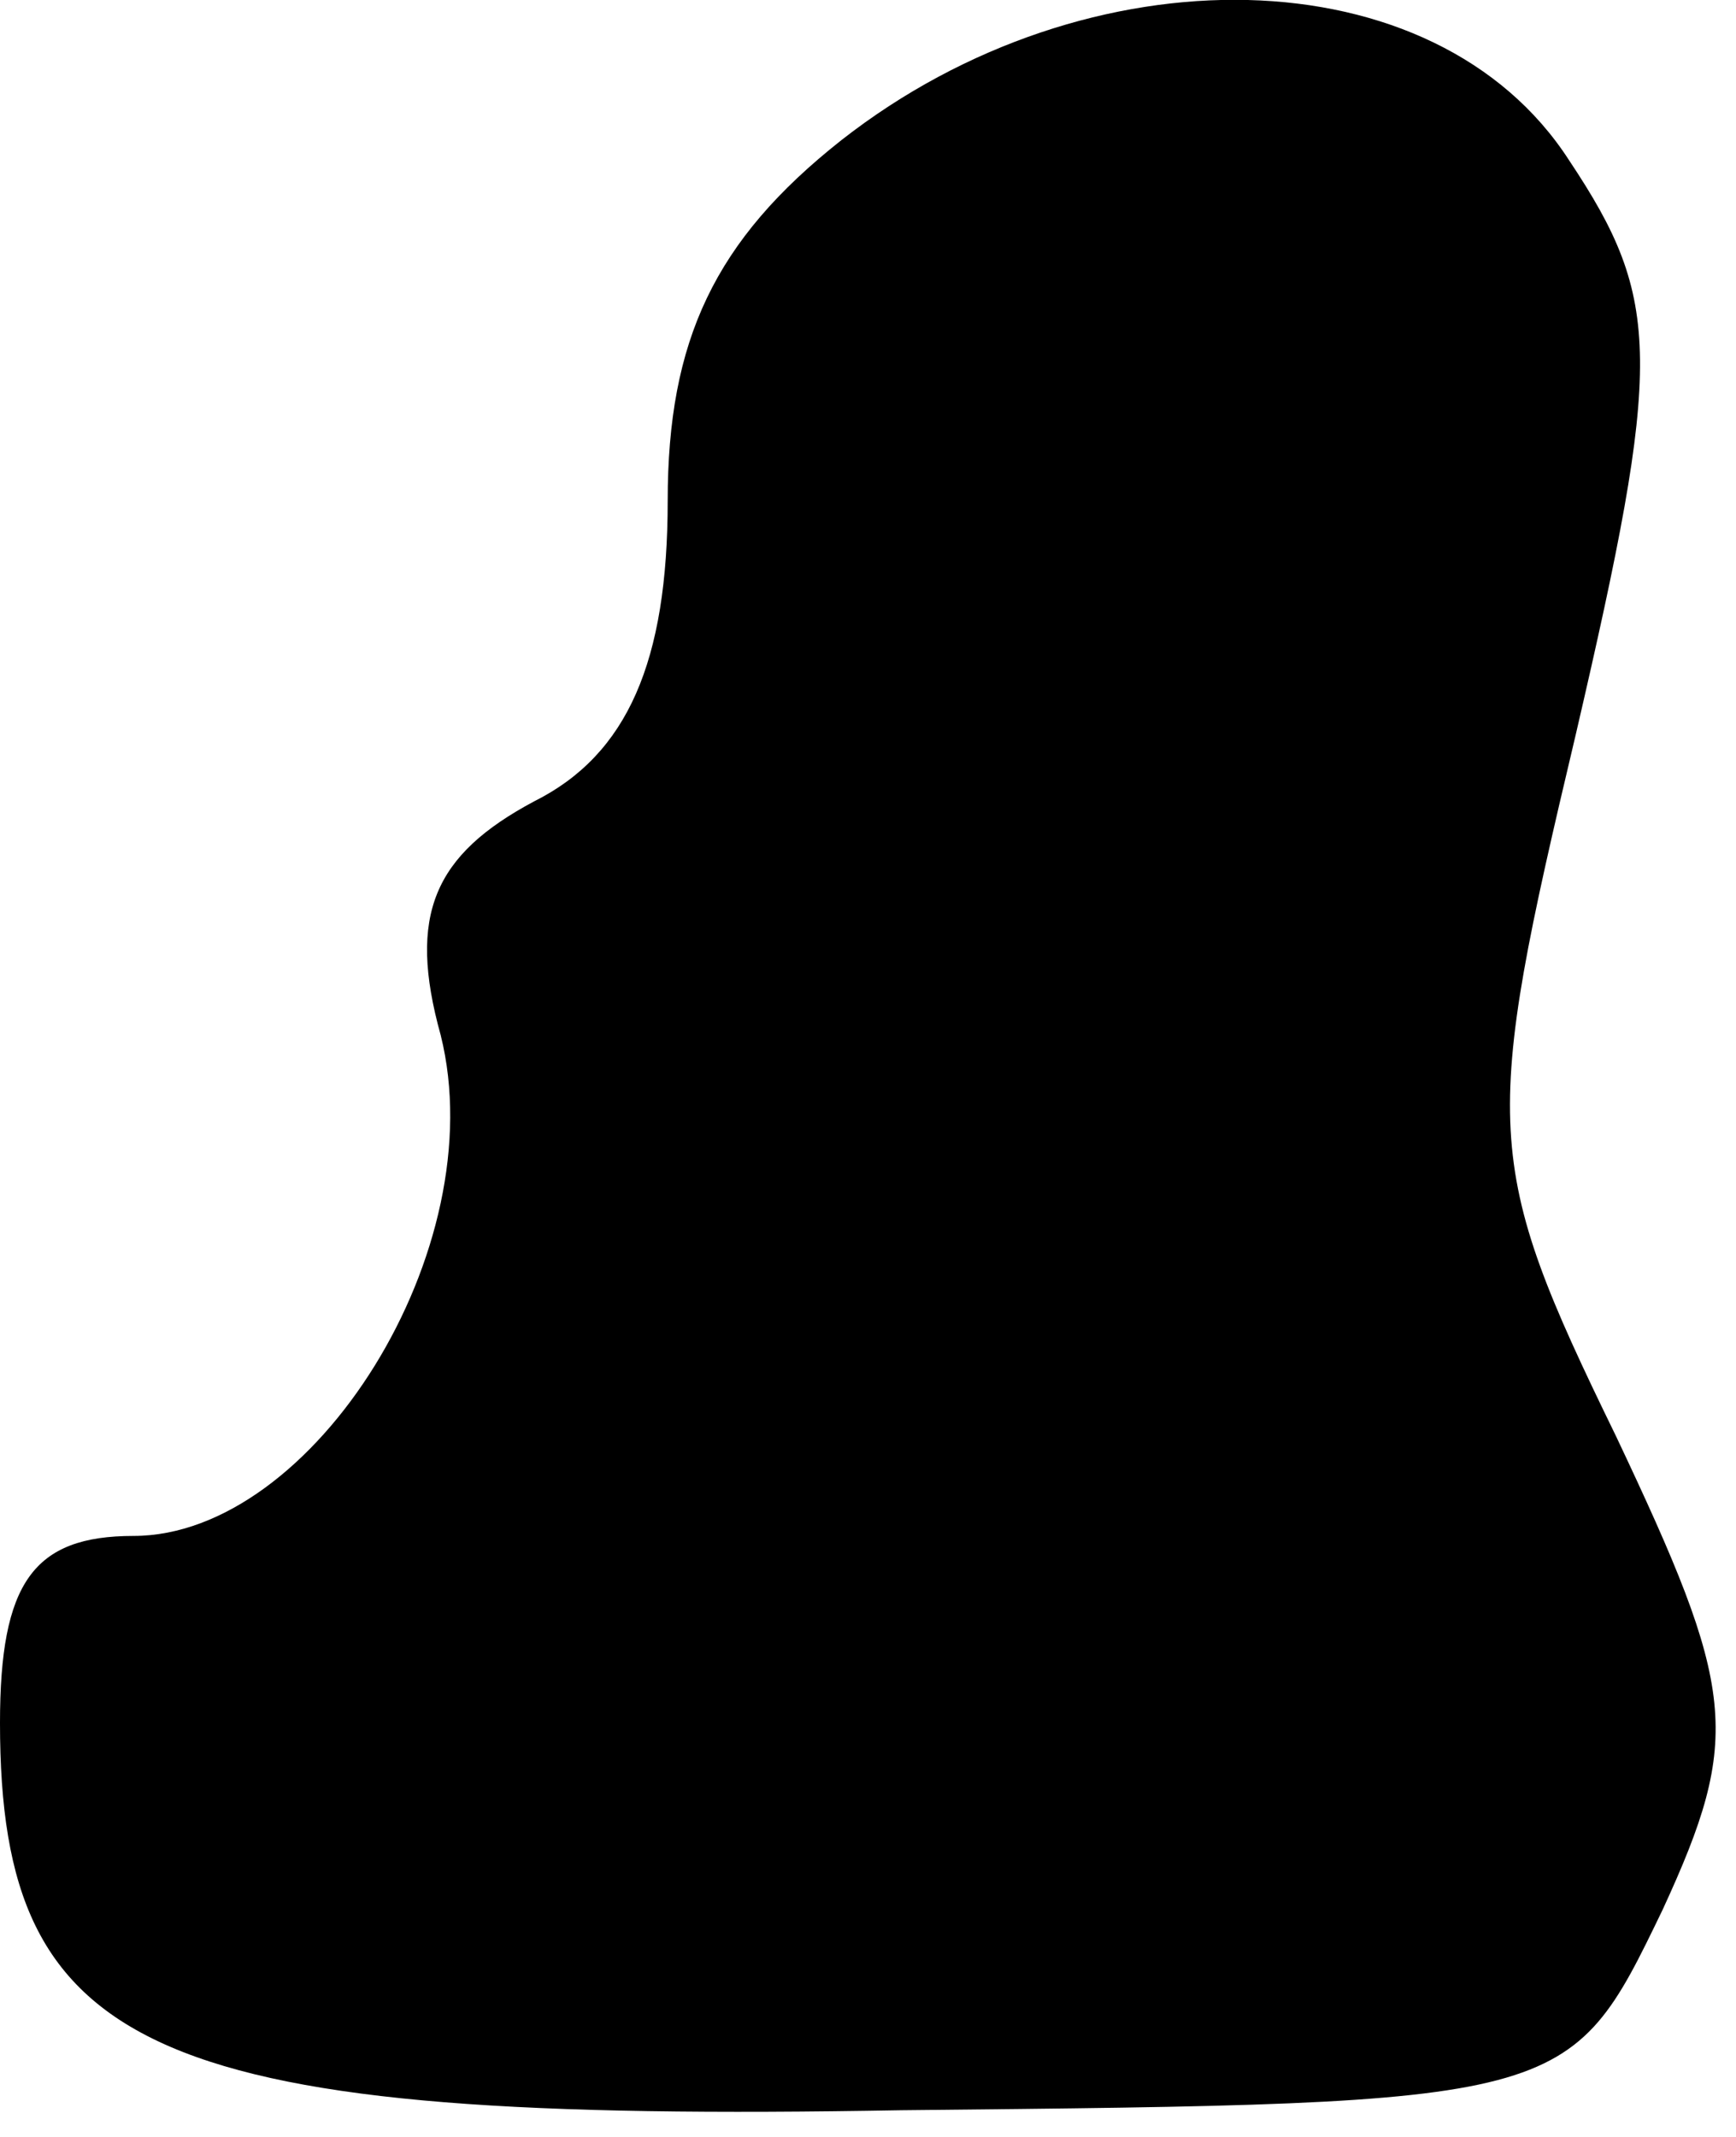 <?xml version="1.0" standalone="no"?>
<!DOCTYPE svg PUBLIC "-//W3C//DTD SVG 20010904//EN"
 "http://www.w3.org/TR/2001/REC-SVG-20010904/DTD/svg10.dtd">
<svg version="1.0" xmlns="http://www.w3.org/2000/svg"
 width="26pt" height="32pt" viewBox="0 0 26 32"
 preserveAspectRatio="xMidYMid meet">
<g transform="translate(0,32) scale(0.1,-0.1)"
fill="#000000" stroke="none">
<path fill="#000000" stroke="none" d="M126 299 c-19 -15 -26 -30 -26 -54 0
-24 -6 -38 -20 -45 -15 -8 -19 -17 -14 -35 8 -32 -19 -75 -46 -75 -15 0 -20
-7 -20 -28 0 -50 23 -60 135 -58 100 1 100 1 114 30 12 26 11 33 -7 71 -20 41
-20 46 -6 105 13 56 13 65 -1 86 -20 31 -72 32 -109 3z"/>
</g>
</svg>
